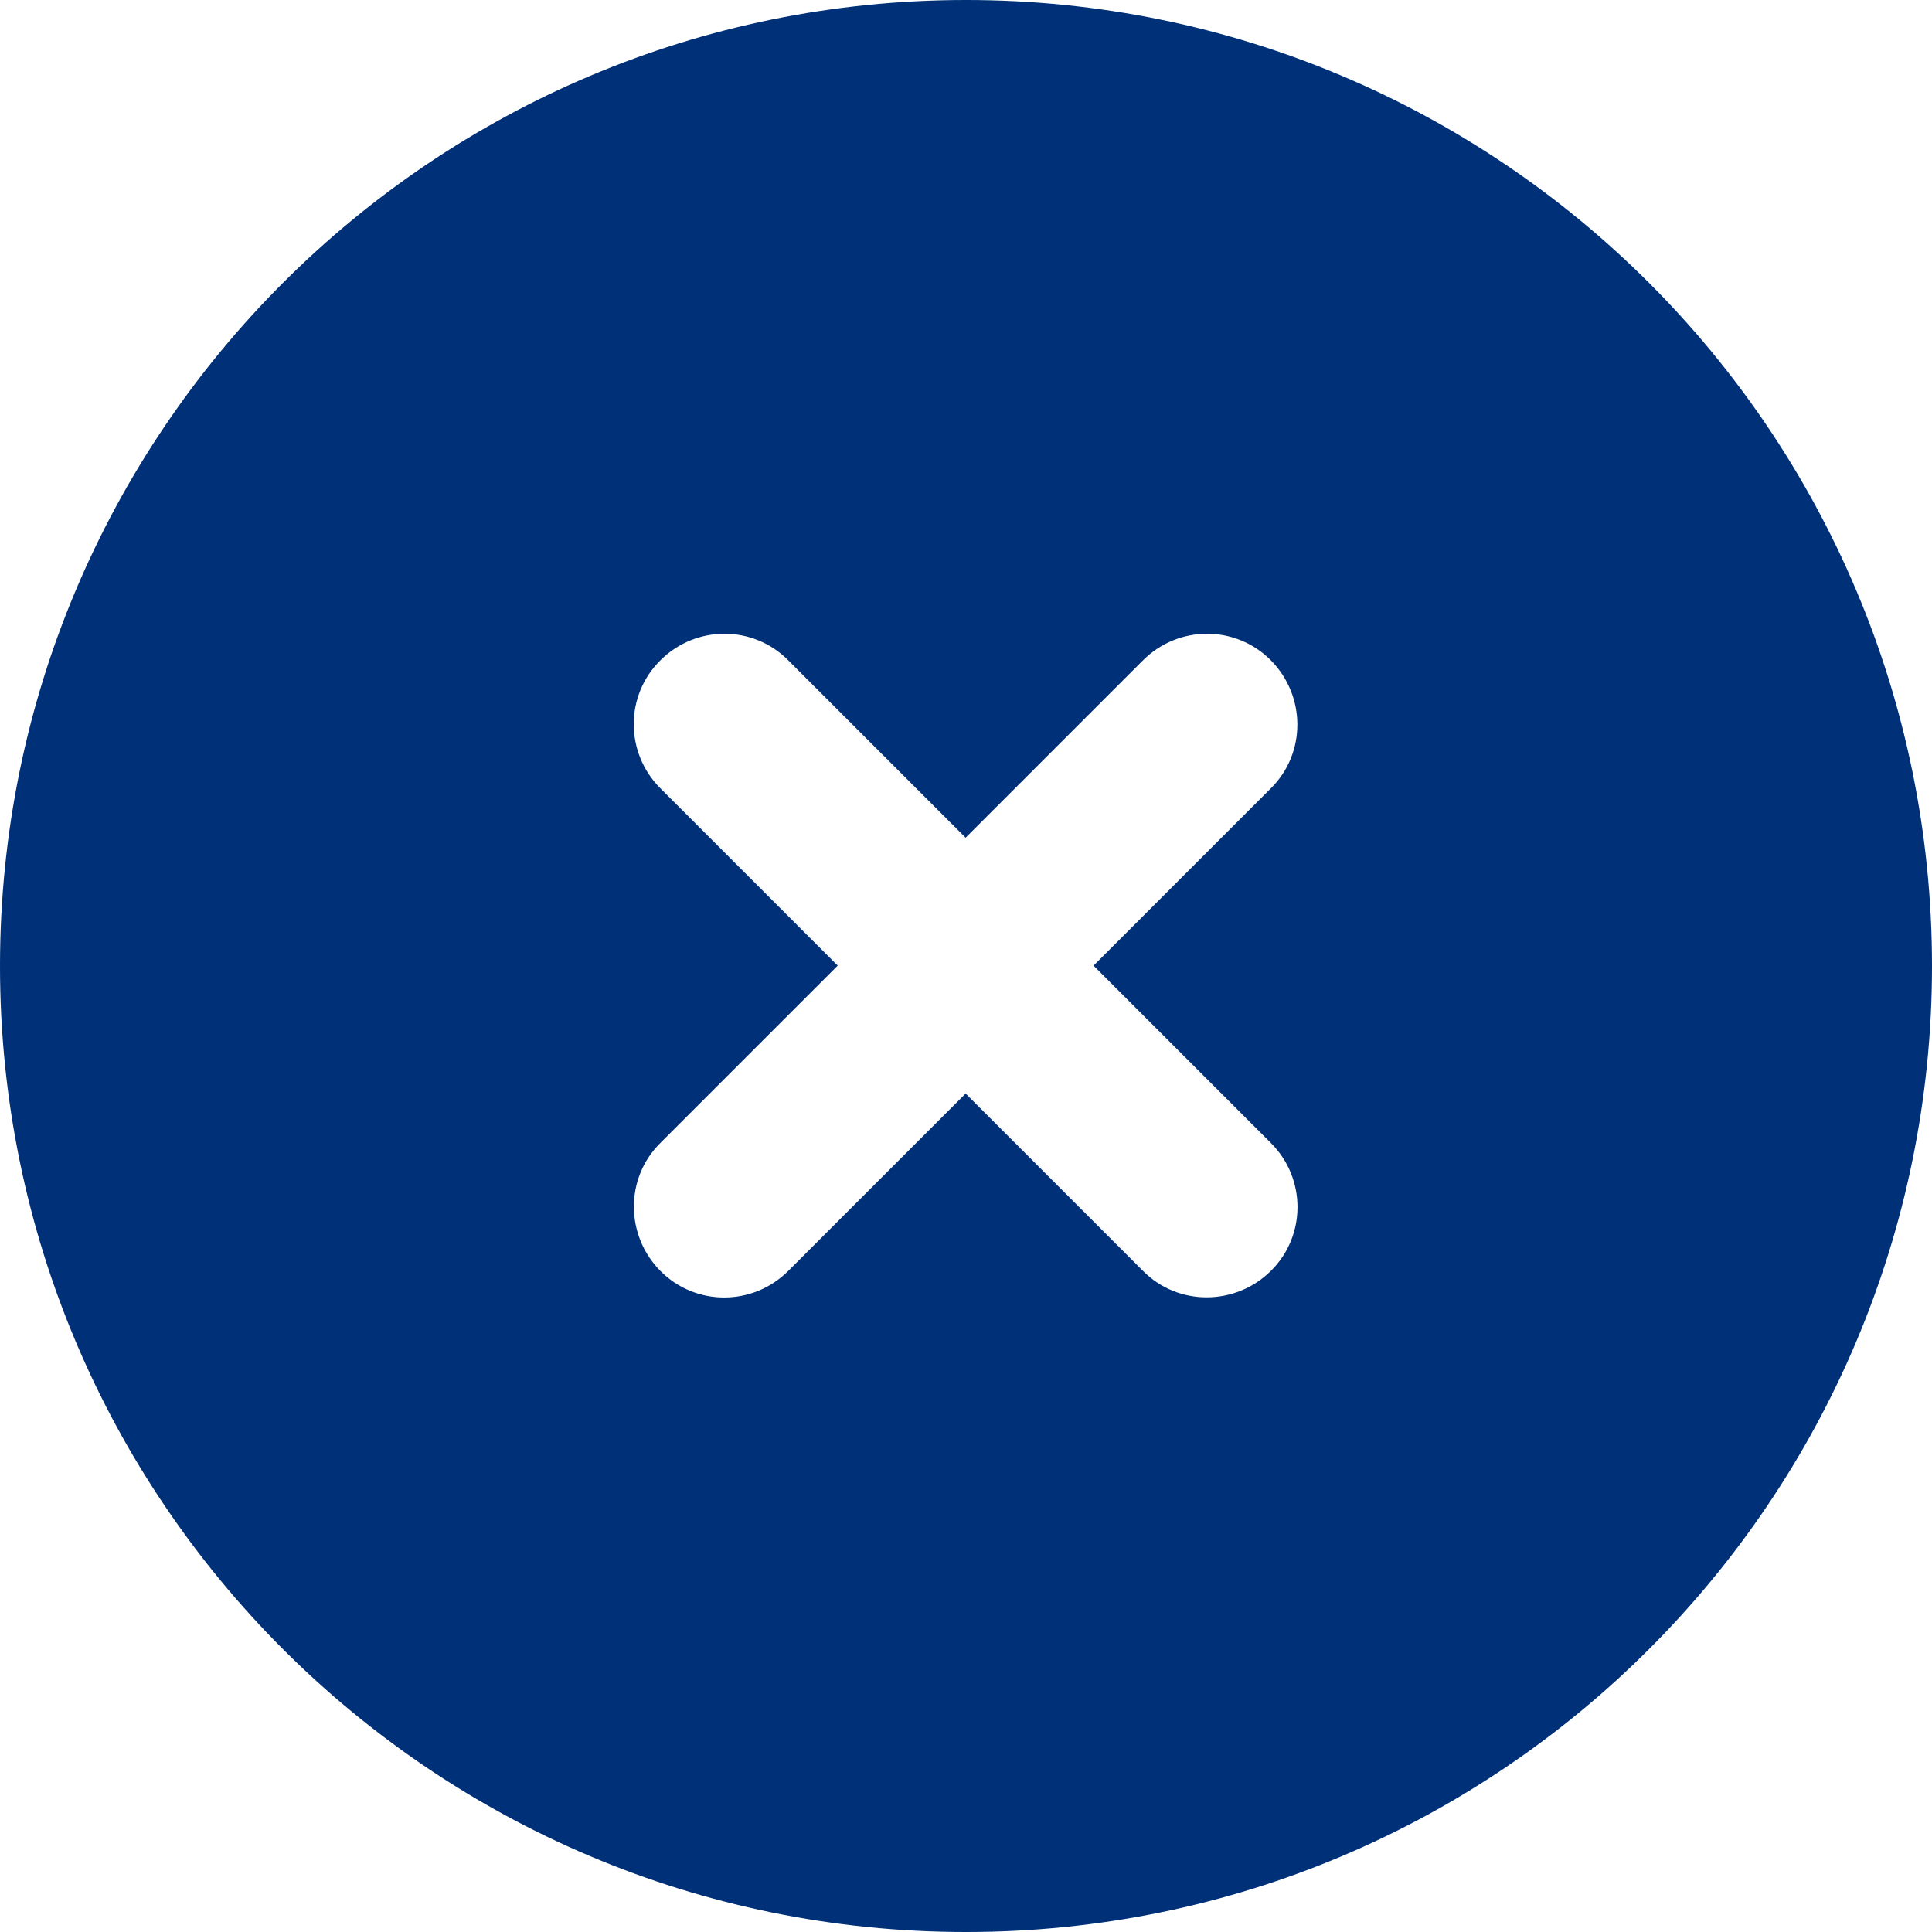 <?xml version="1.0" encoding="UTF-8"?>
<svg width="512px" height="512px" viewBox="0 0 512 512" version="1.1" xmlns="http://www.w3.org/2000/svg" xmlns:xlink="http://www.w3.org/1999/xlink">
    <title>circle-xmark-solid</title>
    <g id="Page-1" stroke="none" stroke-width="1" fill="none" fill-rule="evenodd">
        <g id="circle-xmark-solid" fill="#003078" fill-rule="nonzero">
            <path d="M256,512 C397.4,512 512,397.4 512,256 C512,114.6 397.4,0 256,0 C114.6,0 0,114.6 0,256 C0,397.4 114.6,512 256,512 Z M175,175 C184.4,165.6 199.6,165.6 208.9,175 L255.9,222 L302.9,175 C312.3,165.6 327.5,165.6 336.8,175 C346.1,184.4 346.2,199.6 336.8,208.9 L289.8,255.9 L336.8,302.9 C346.2,312.3 346.2,327.5 336.8,336.8 C327.4,346.1 312.2,346.2 302.9,336.8 L255.9,289.8 L208.9,336.8 C199.5,346.2 184.3,346.2 175,336.8 C165.7,327.4 165.6,312.2 175,302.9 L222,255.9 L175,208.9 C165.6,199.5 165.6,184.3 175,175 L175,175 Z" id="Shape"></path>
        </g>
    </g>
</svg>
